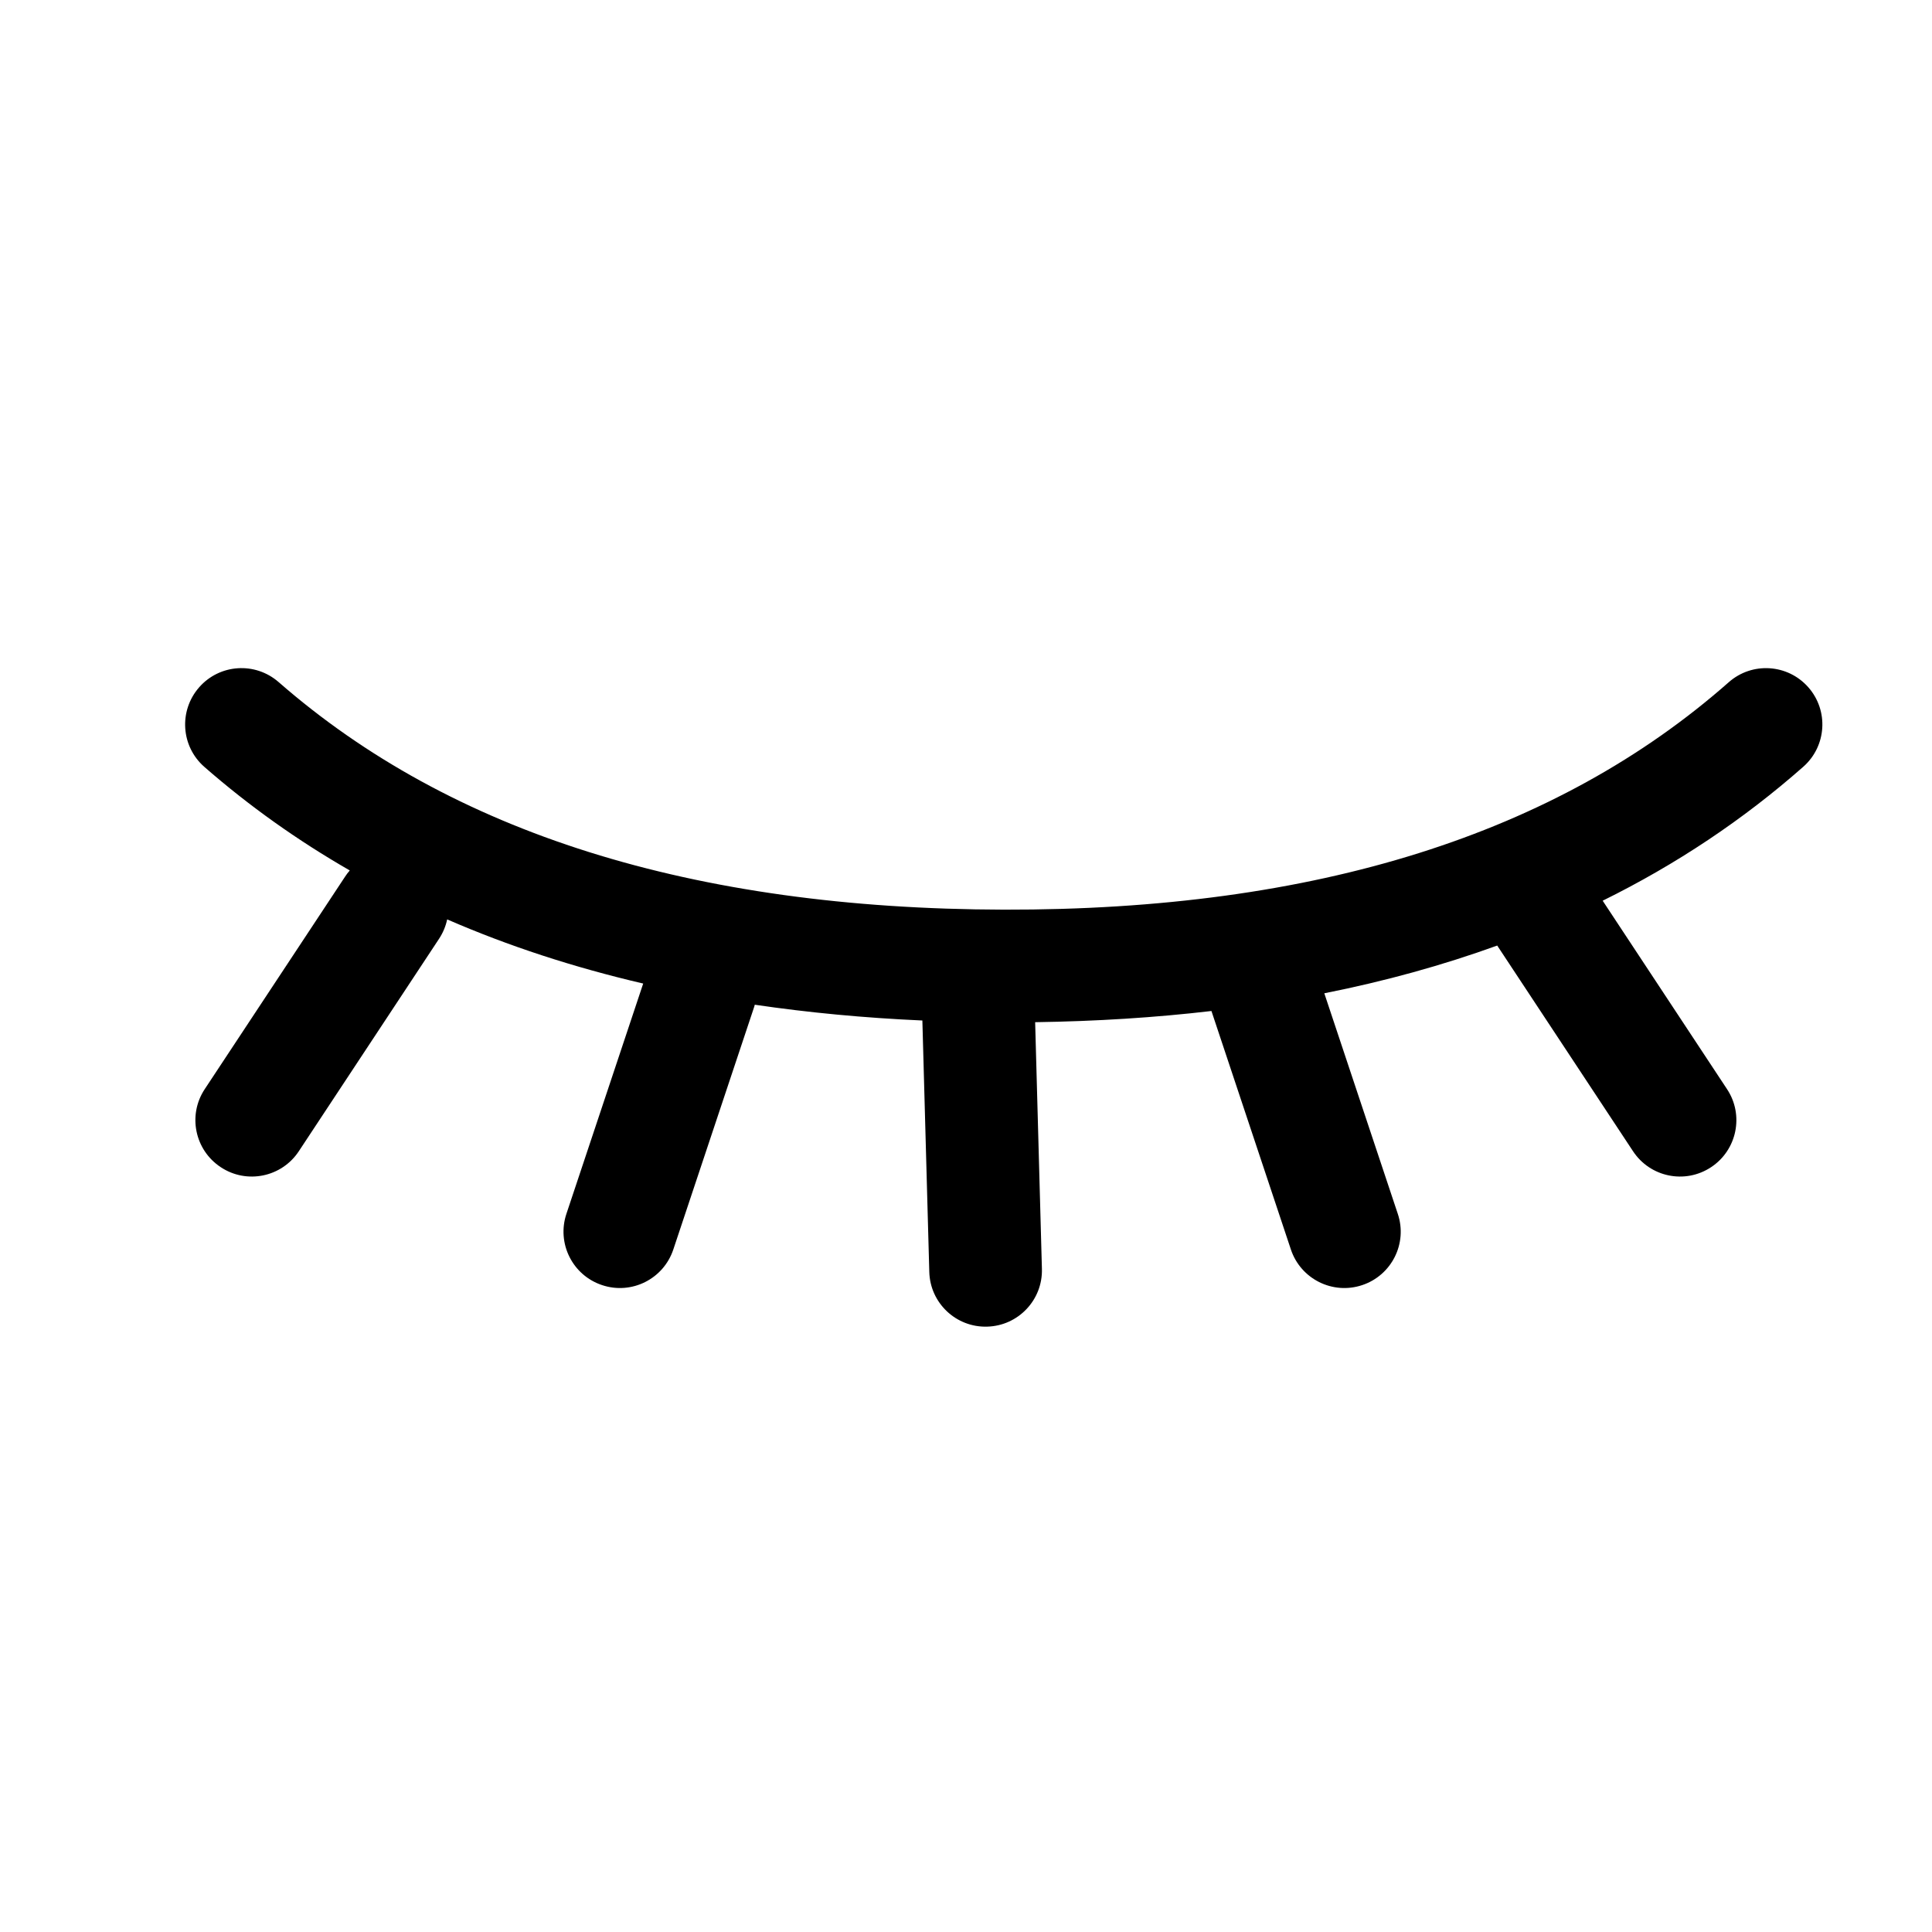 <svg xmlns="http://www.w3.org/2000/svg" class="icon" width="200px" height="200.00px" viewBox="0 0 24 24"><path d="M19.909,11.189 L21.454,13.53 C21.667,13.852 21.578,14.286 21.256,14.499 C20.933,14.713 20.499,14.624 20.286,14.301 L18.599,11.746 C17.922,11.991 17.206,12.189 16.451,12.339 L17.364,15.079 C17.487,15.446 17.288,15.842 16.922,15.964 C16.555,16.087 16.158,15.888 16.036,15.522 L15.049,12.559 C14.348,12.641 13.619,12.687 12.859,12.698 L12.943,15.762 C12.954,16.148 12.649,16.47 12.262,16.48 C11.876,16.491 11.554,16.186 11.544,15.8 L11.458,12.677 C10.736,12.645 10.042,12.579 9.376,12.481 C9.373,12.495 9.369,12.508 9.364,12.522 L8.364,15.522 C8.242,15.888 7.846,16.087 7.479,15.964 C7.112,15.842 6.914,15.446 7.036,15.079 L7.99,12.218 C7.124,12.016 6.313,11.751 5.555,11.421 C5.537,11.505 5.504,11.586 5.454,11.662 L3.712,14.301 C3.499,14.624 3.064,14.713 2.742,14.499 C2.419,14.286 2.33,13.852 2.543,13.53 L4.286,10.891 C4.304,10.863 4.324,10.837 4.345,10.813 C3.696,10.44 3.094,10.012 2.539,9.527 C2.248,9.273 2.218,8.831 2.473,8.539 C2.727,8.248 3.169,8.218 3.461,8.473 C5.601,10.342 8.594,11.291 12.471,11.3 C16.345,11.309 19.336,10.361 21.475,8.475 C21.765,8.219 22.207,8.247 22.463,8.537 C22.719,8.827 22.691,9.269 22.401,9.525 C21.656,10.182 20.825,10.737 19.909,11.189 Z"></path></svg>
